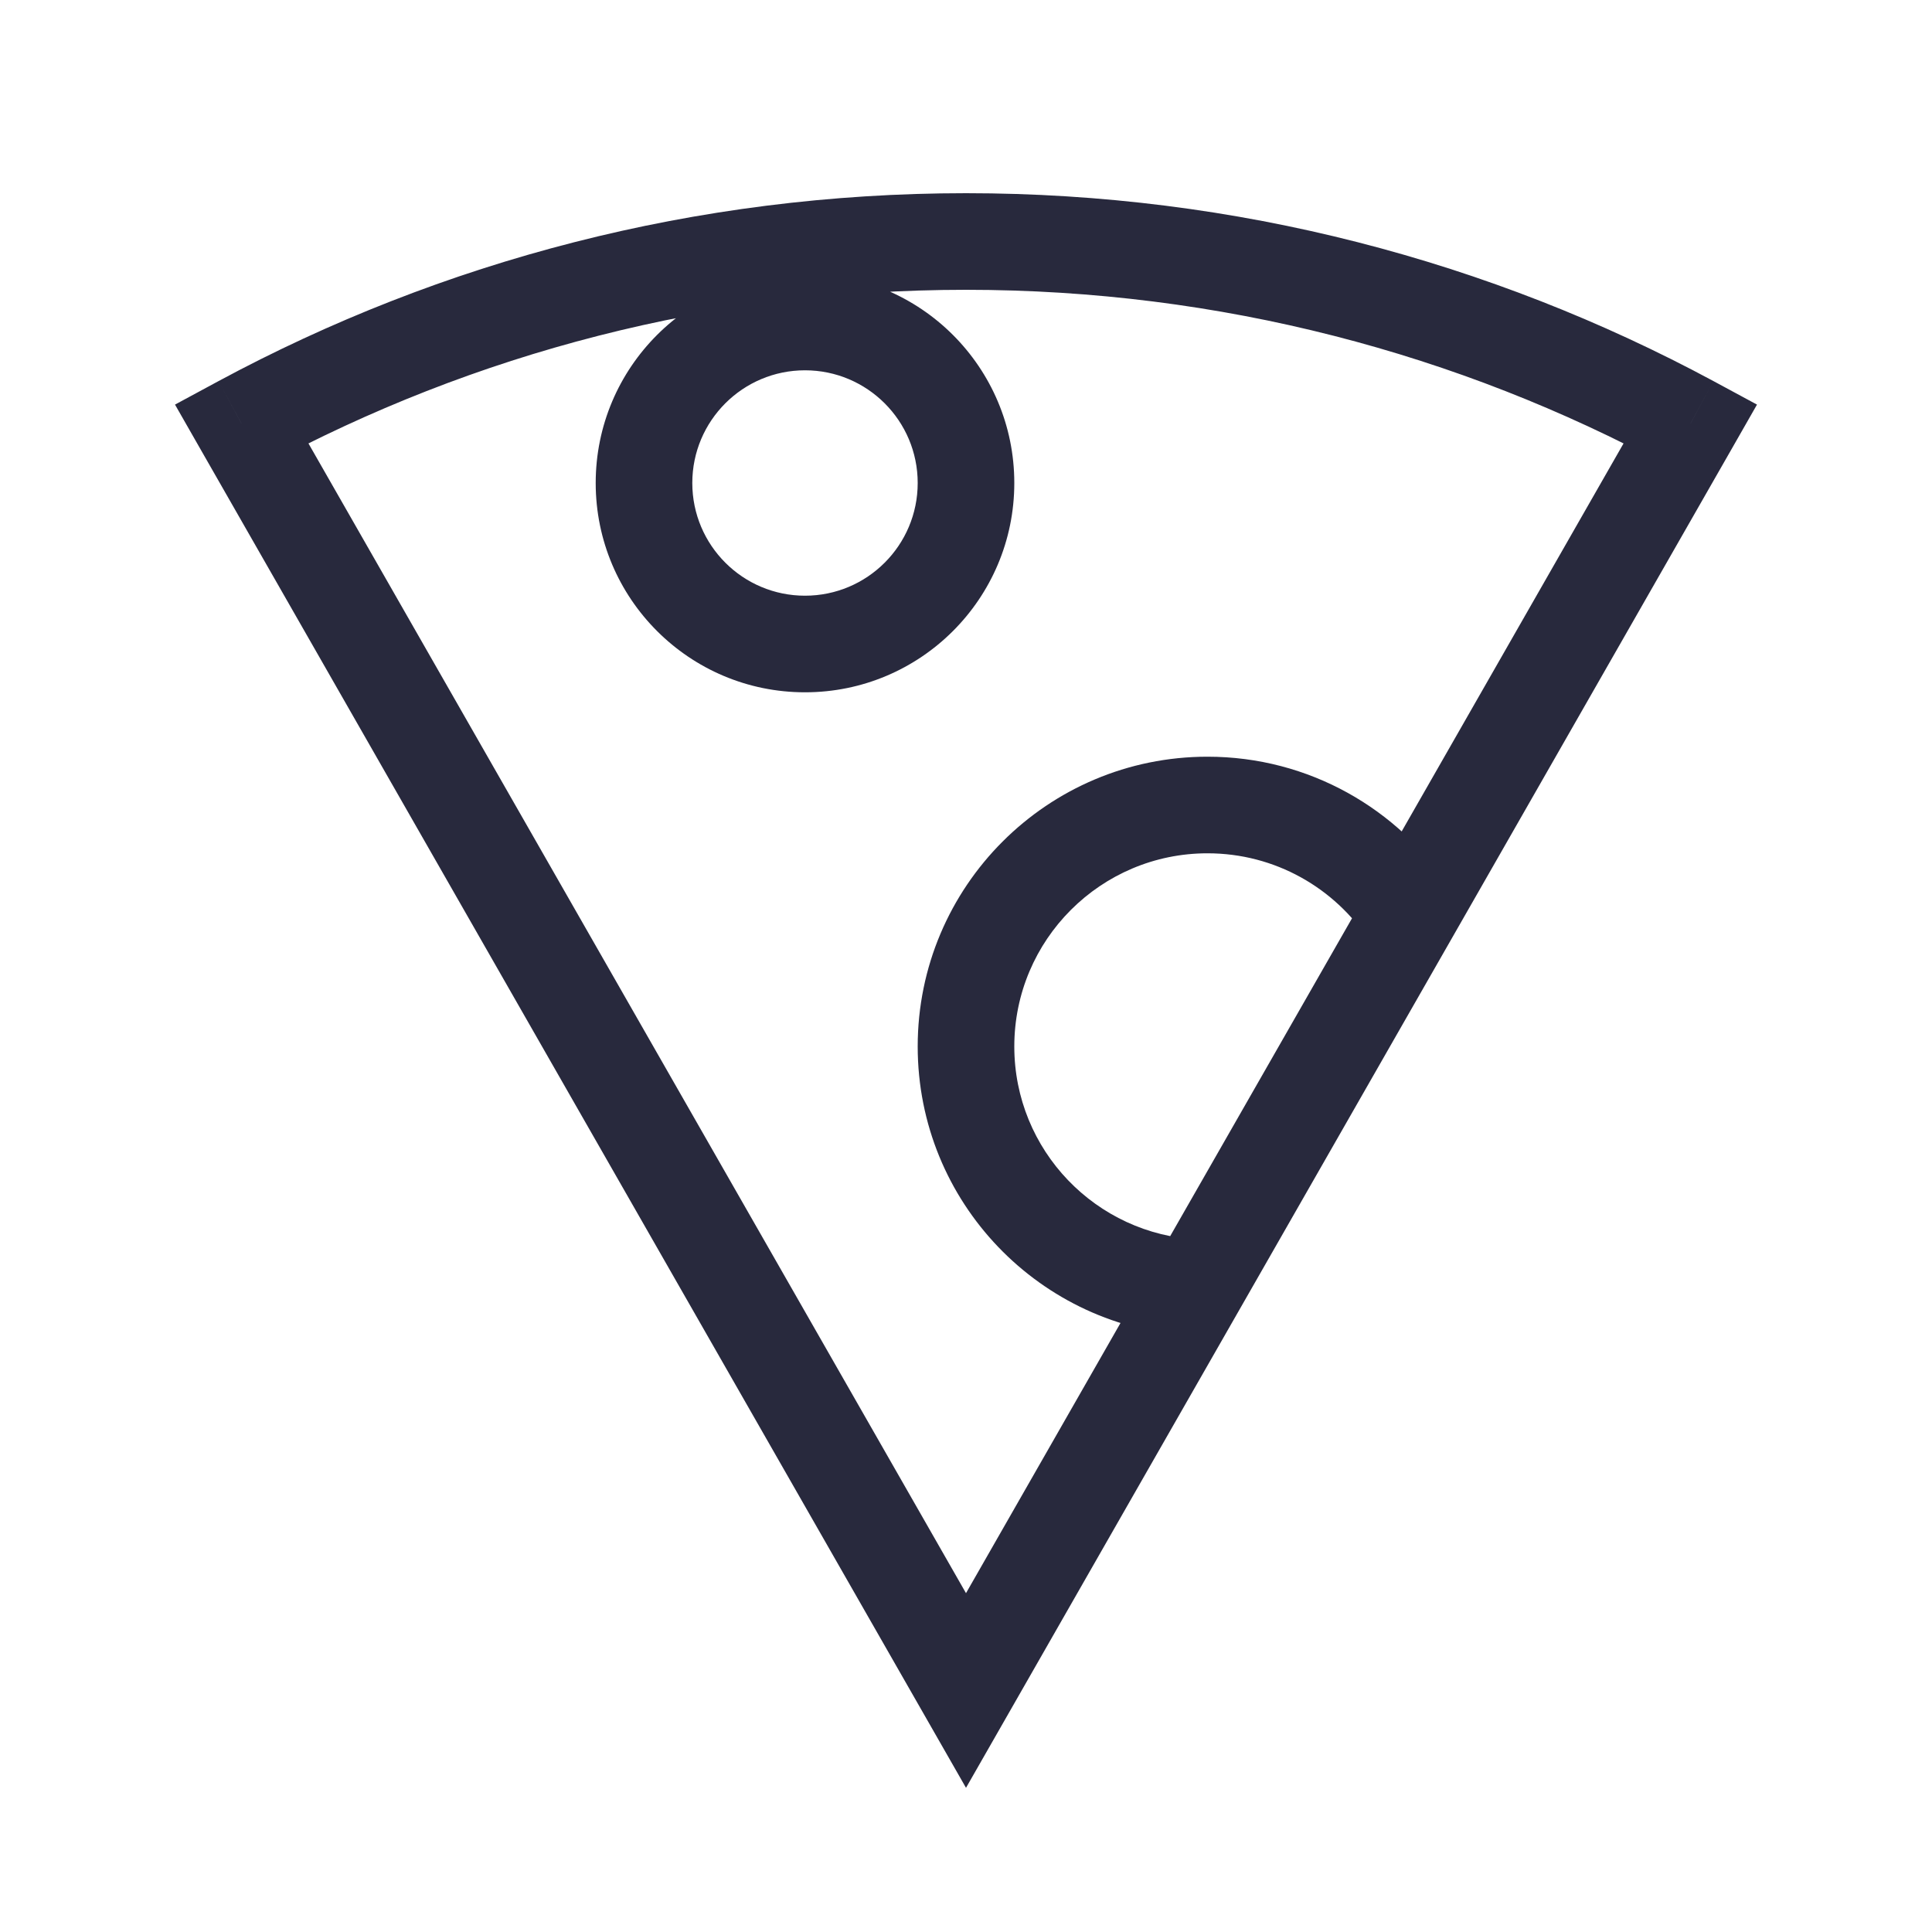 <svg width="24" height="24" viewBox="0 0 24 24" fill="none" xmlns="http://www.w3.org/2000/svg">
<path d="M3 5.263L2.715 4.734L2.174 5.026L2.479 5.56L3 5.263ZM12 21L11.479 21.298L12 22.209L12.521 21.298L12 21ZM21 5.263L21.521 5.56L21.826 5.026L21.285 4.734L21 5.263ZM17.513 11.36L18.034 11.658L17.513 11.36ZM14.861 15.997L15.382 16.295L14.861 15.997ZM3.285 5.791C5.878 4.393 8.846 3.6 12 3.6V2.4C8.642 2.4 5.479 3.245 2.715 4.734L3.285 5.791ZM2.479 5.56L11.479 21.298L12.521 20.702L3.521 4.965L2.479 5.56ZM12 3.6C15.155 3.6 18.122 4.393 20.715 5.791L21.285 4.734C18.52 3.245 15.358 2.4 12 2.4V3.6ZM12.6 13C12.6 11.675 13.675 10.6 15 10.6V9.4C13.012 9.4 11.4 11.012 11.4 13H12.6ZM11.4 6C11.4 6.773 10.773 7.4 10 7.4V8.6C11.436 8.6 12.6 7.436 12.6 6H11.4ZM10 7.4C9.227 7.4 8.6 6.773 8.6 6H7.4C7.4 7.436 8.564 8.6 10 8.6V7.4ZM8.6 6C8.6 5.227 9.227 4.6 10 4.6V3.4C8.564 3.4 7.4 4.564 7.4 6H8.6ZM10 4.6C10.773 4.6 11.4 5.227 11.4 6H12.6C12.6 4.564 11.436 3.4 10 3.4V4.6ZM15 10.6C15.841 10.6 16.581 11.032 17.011 11.689L18.015 11.032C17.373 10.051 16.263 9.4 15 9.4V10.6ZM18.034 11.658L21.521 5.56L20.479 4.965L16.992 11.063L18.034 11.658ZM12.521 21.298L15.382 16.295L14.34 15.699L11.479 20.702L12.521 21.298ZM15.382 16.295L18.034 11.658L16.992 11.063L14.34 15.699L15.382 16.295ZM14.889 15.398C13.615 15.339 12.6 14.288 12.6 13H11.4C11.4 14.933 12.923 16.509 14.834 16.596L14.889 15.398Z" fill="#28293D"/>
</svg>
